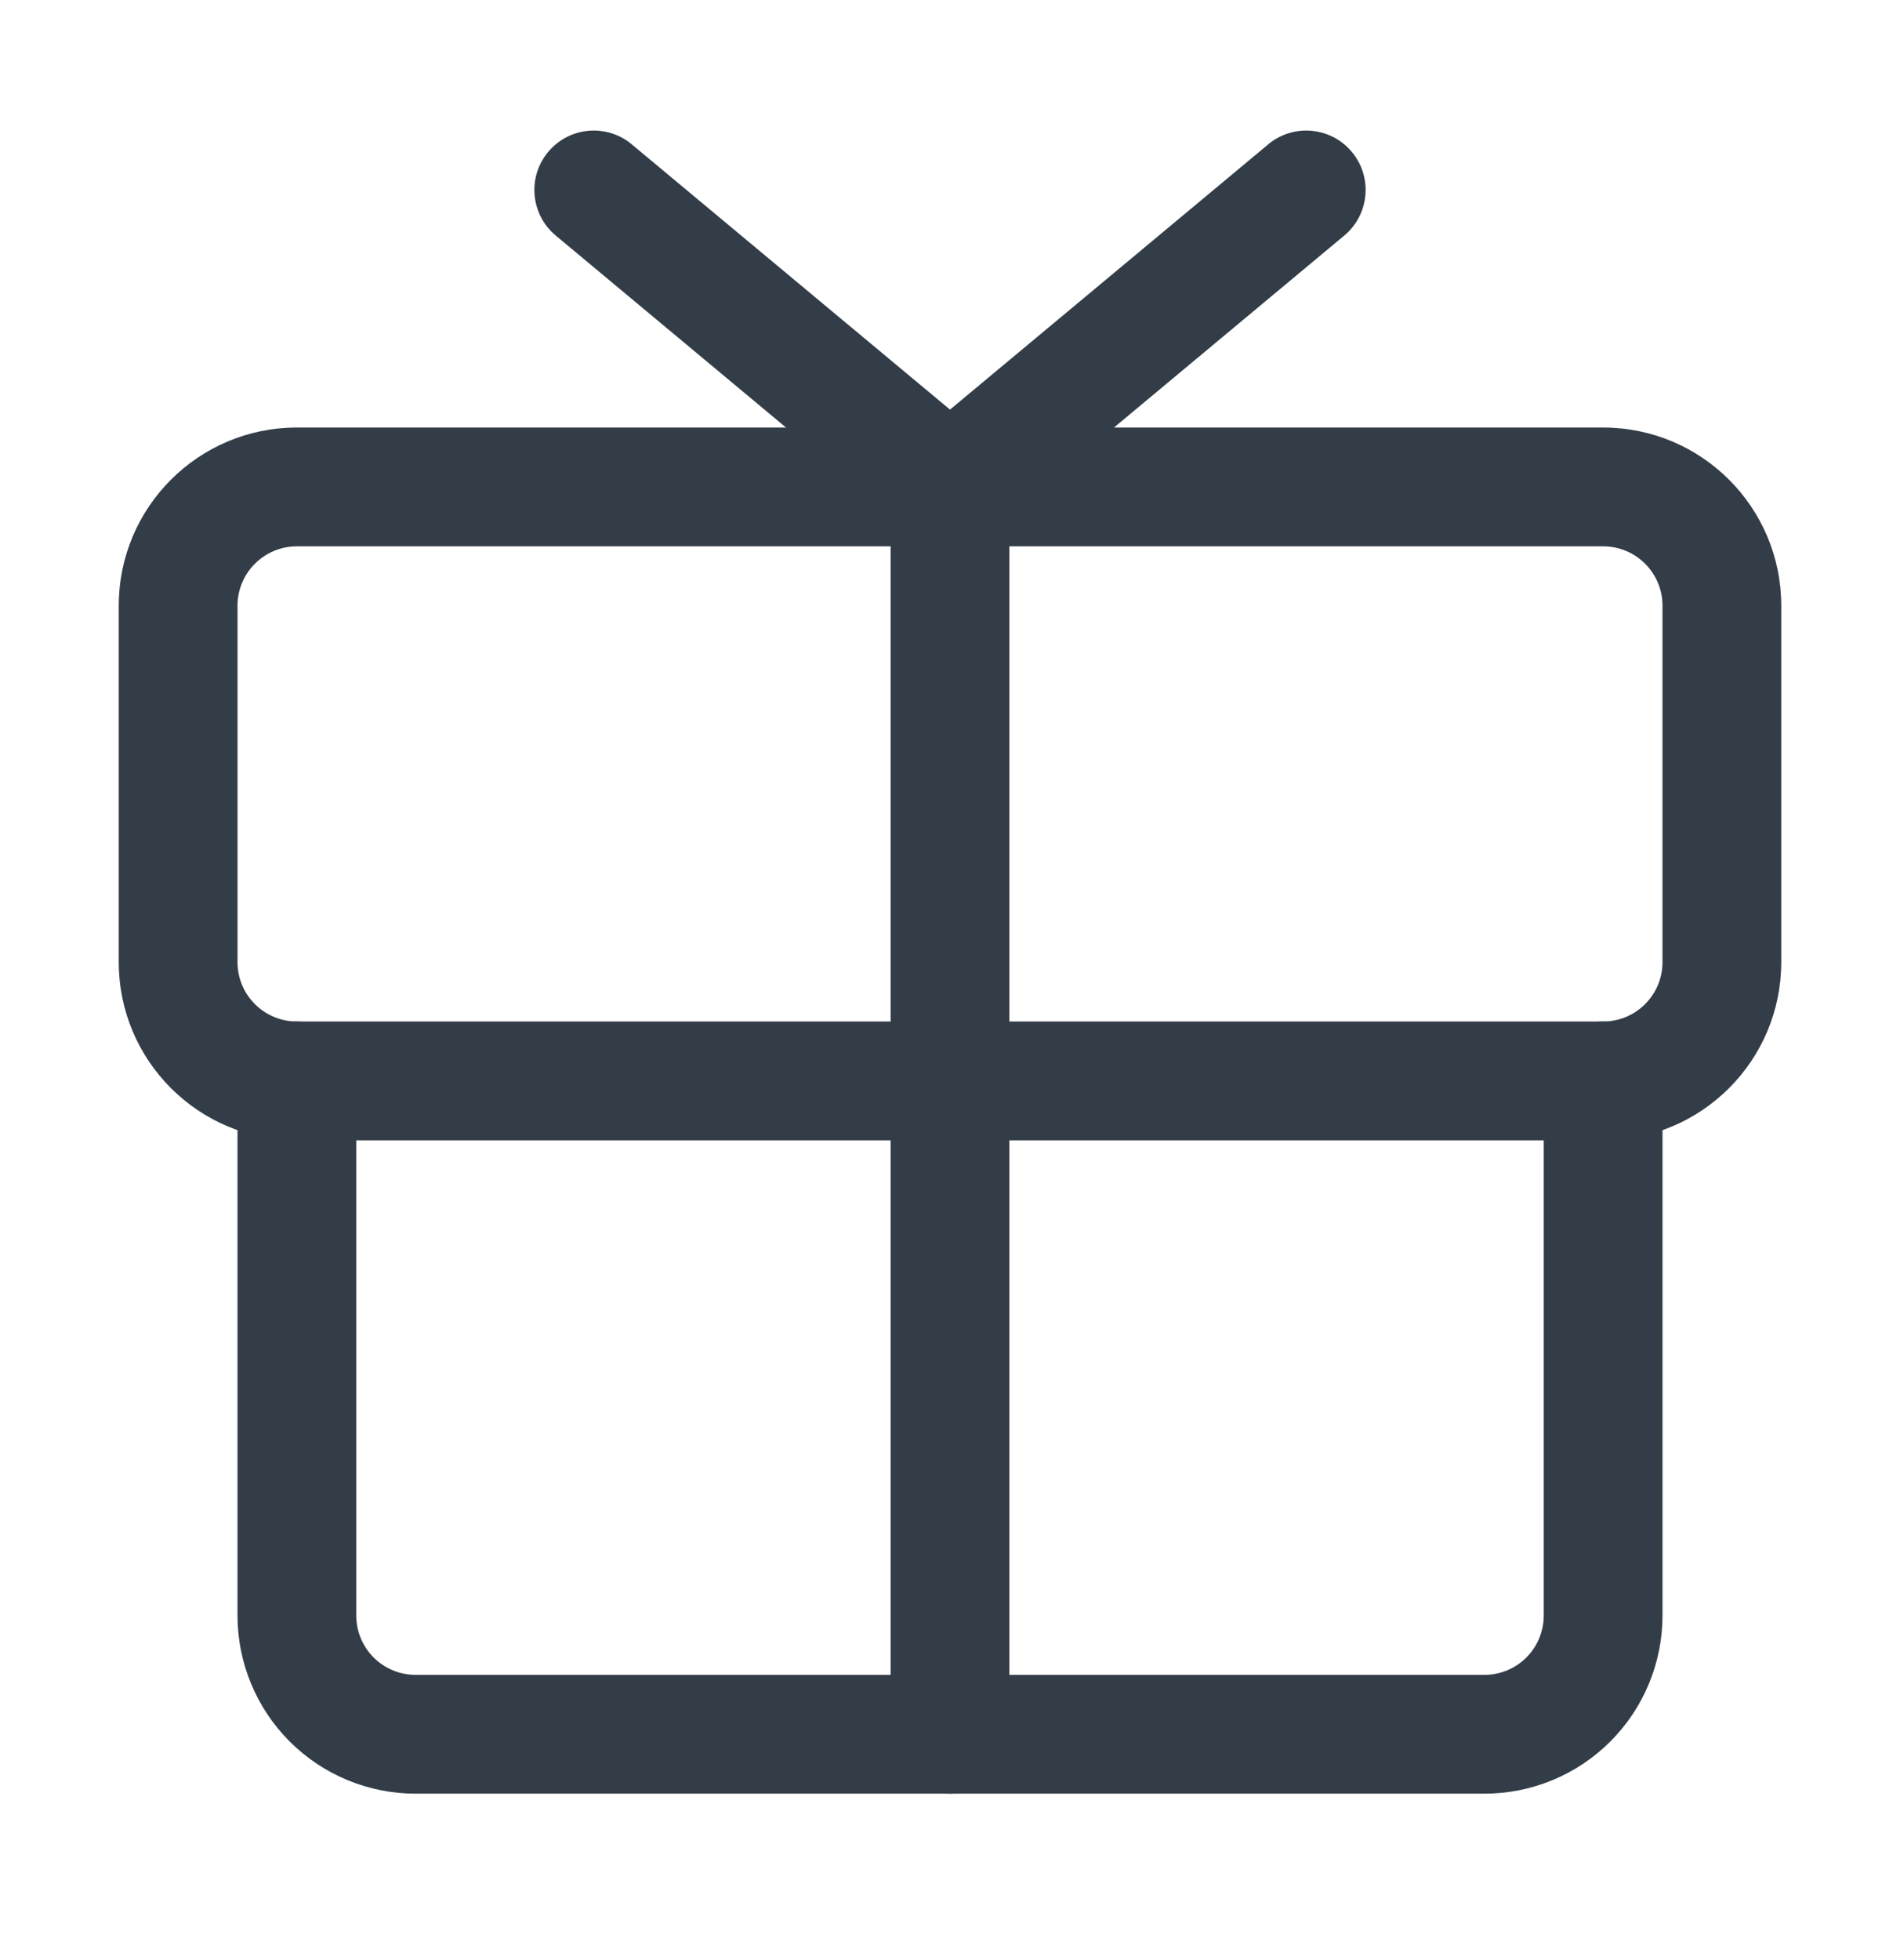 <svg width="32" height="33" viewBox="0 0 32 33" fill="none" xmlns="http://www.w3.org/2000/svg">
<path fill-rule="evenodd" clip-rule="evenodd" d="M5 9.198C4.448 9.198 4 9.646 4 10.198V16.198C4 16.75 4.448 17.198 5 17.198H27C27.552 17.198 28 16.75 28 16.198V10.198C28 9.646 27.552 9.198 27 9.198H5ZM2 10.198C2 8.541 3.343 7.198 5 7.198H27C28.657 7.198 30 8.541 30 10.198V16.198C30 17.855 28.657 19.198 27 19.198H5C3.343 19.198 2 17.855 2 16.198V10.198Z" fill="#333D47"/>
<path fill-rule="evenodd" clip-rule="evenodd" d="M5 17.198C5.552 17.198 6 17.646 6 18.198V27.198C6 27.463 6.105 27.718 6.293 27.905C6.48 28.093 6.735 28.198 7 28.198H25C25.265 28.198 25.52 28.093 25.707 27.905C25.895 27.718 26 27.463 26 27.198V18.198C26 17.646 26.448 17.198 27 17.198C27.552 17.198 28 17.646 28 18.198V27.198C28 27.994 27.684 28.757 27.121 29.32C26.559 29.882 25.796 30.198 25 30.198H7C6.204 30.198 5.441 29.882 4.879 29.32C4.316 28.757 4 27.994 4 27.198V18.198C4 17.646 4.448 17.198 5 17.198Z" fill="#333D47"/>
<path fill-rule="evenodd" clip-rule="evenodd" d="M16 7.198C16.552 7.198 17 7.646 17 8.198V29.198C17 29.75 16.552 30.198 16 30.198C15.448 30.198 15 29.75 15 29.198V8.198C15 7.646 15.448 7.198 16 7.198Z" fill="#333D47"/>
<path fill-rule="evenodd" clip-rule="evenodd" d="M9.232 2.558C9.585 2.134 10.216 2.076 10.64 2.43L16 6.896L21.36 2.43C21.784 2.076 22.415 2.134 22.768 2.558C23.122 2.982 23.064 3.613 22.64 3.966L16.64 8.966C16.269 9.275 15.731 9.275 15.36 8.966L9.36 3.966C8.936 3.613 8.878 2.982 9.232 2.558Z" fill="#333D47"/>
</svg>
